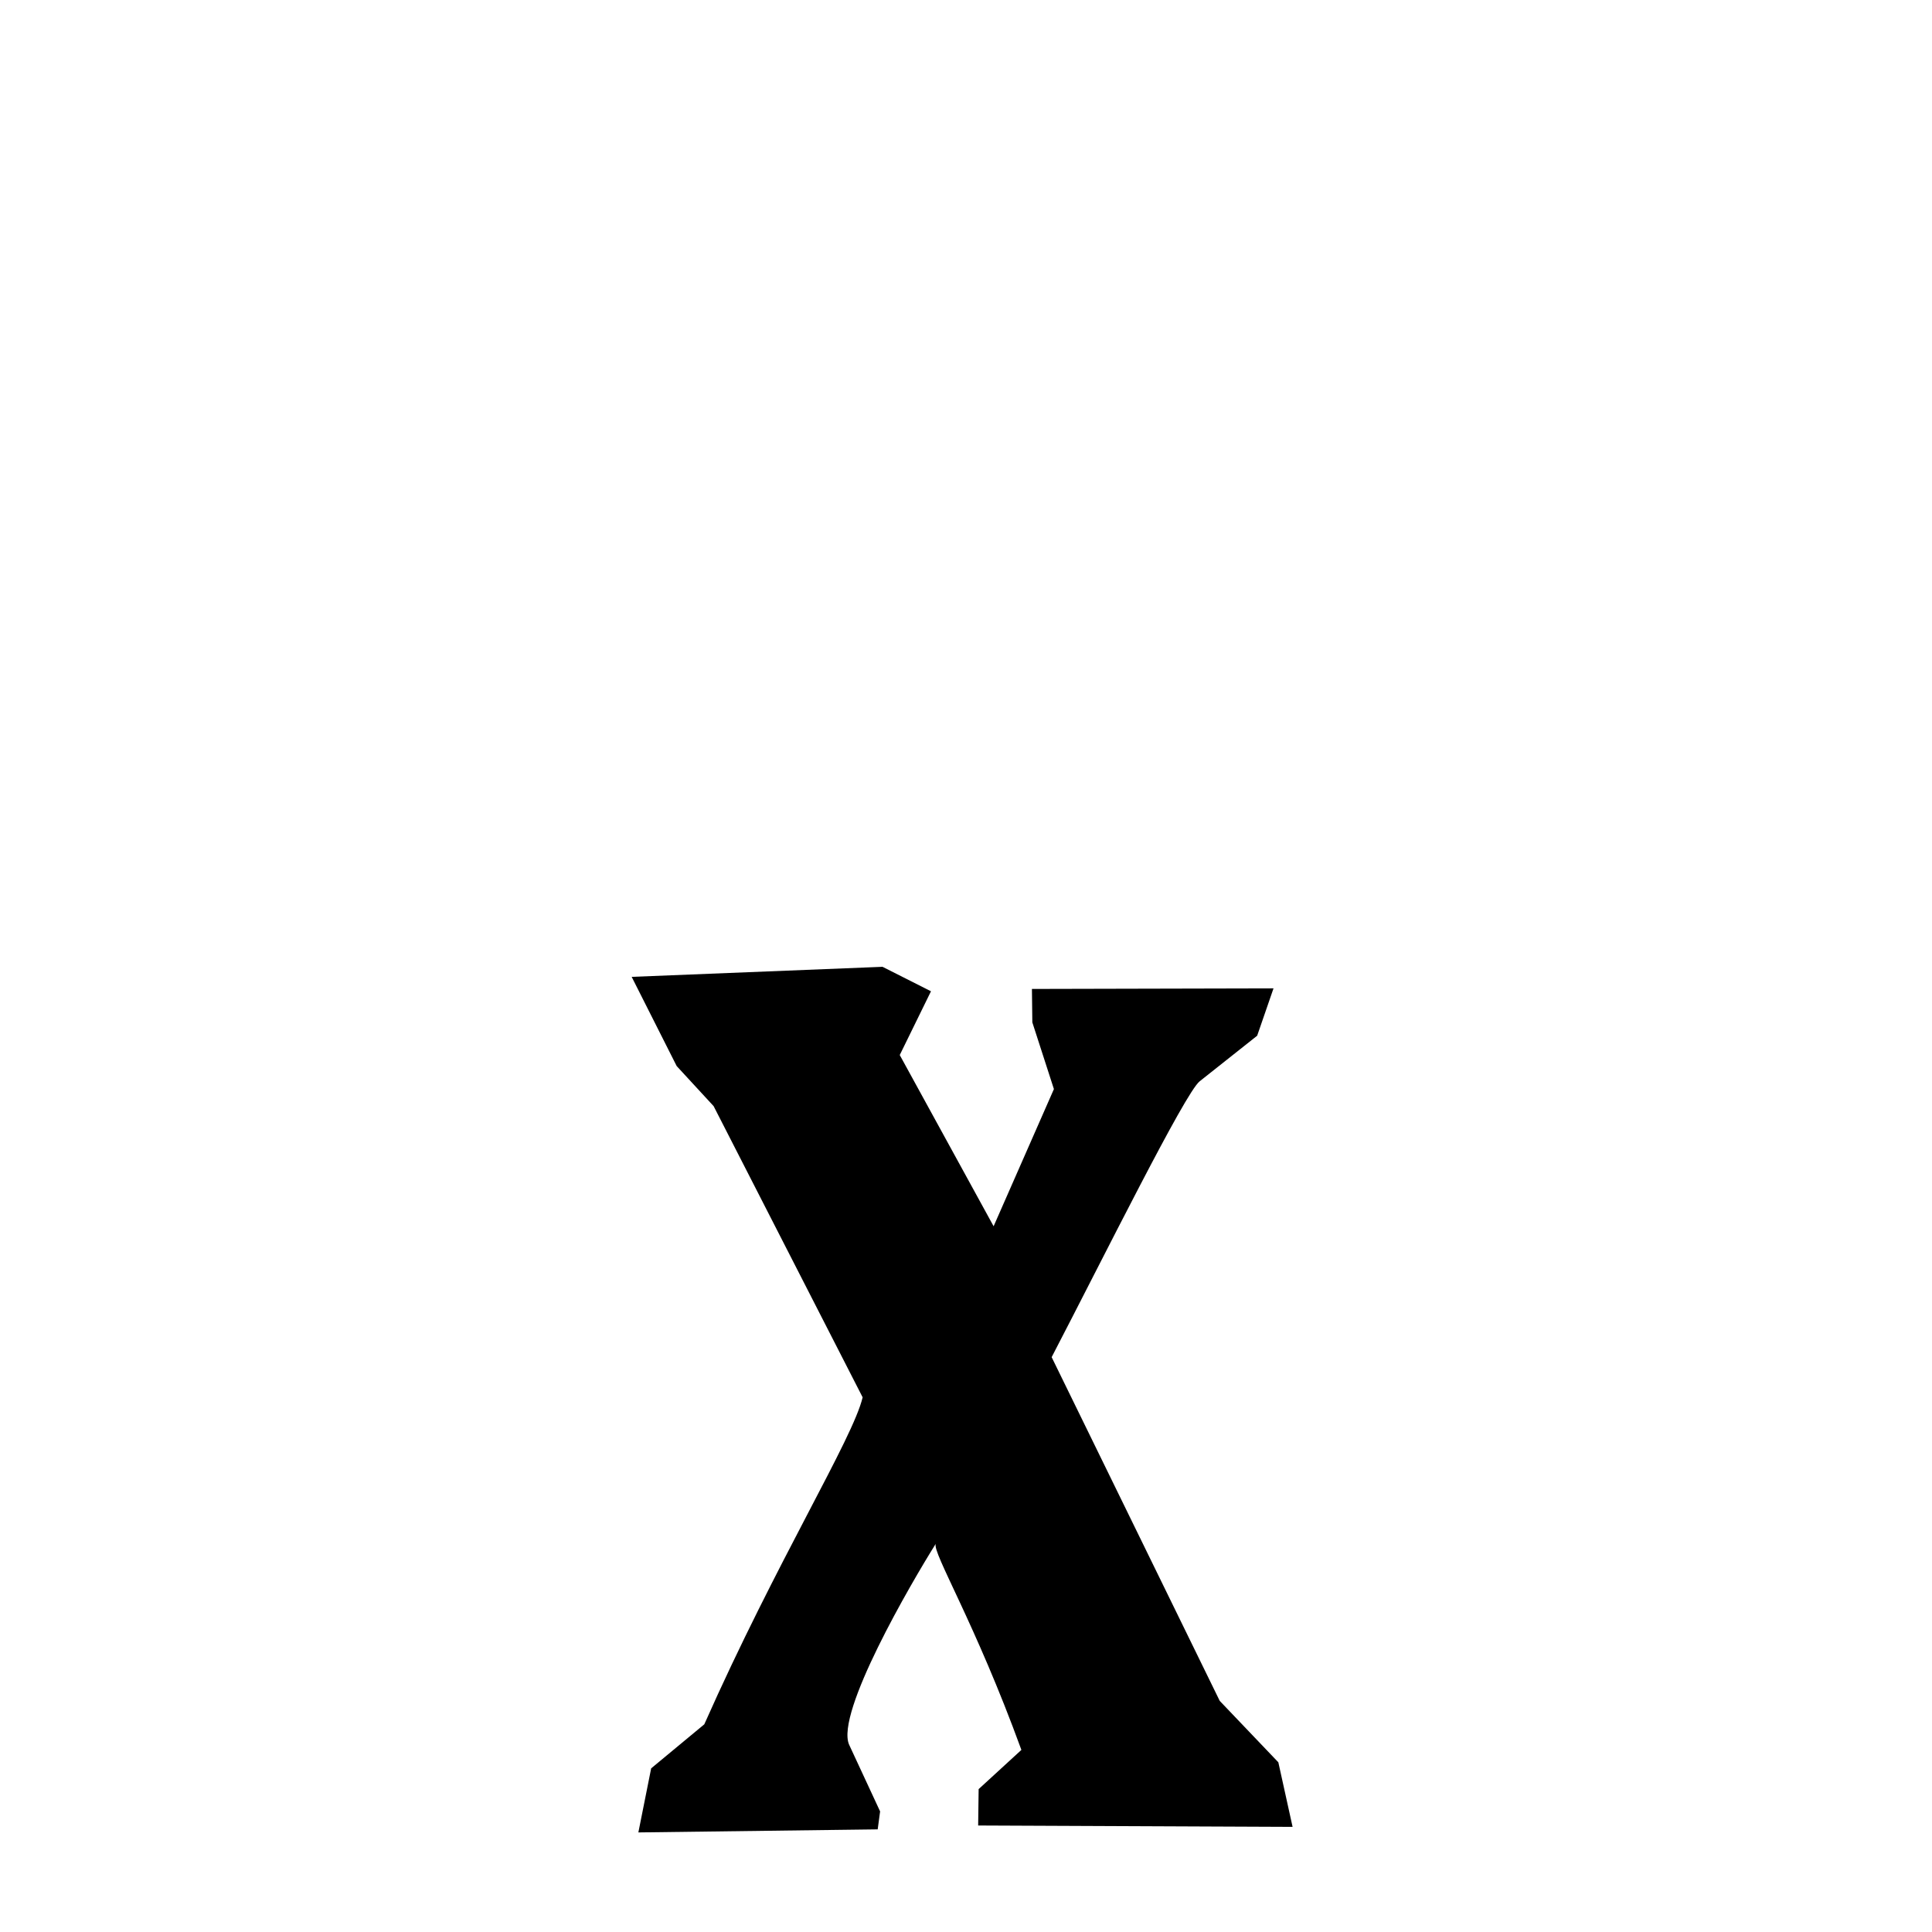 <svg xmlns="http://www.w3.org/2000/svg" xmlns:xlink="http://www.w3.org/1999/xlink" width="50px" height="50px" style="-ms-transform: rotate(360deg); -webkit-transform: rotate(360deg); transform: rotate(360deg);" preserveAspectRatio="xMidYMid meet" viewBox="0 0 24 24"><path d="M 7.847 12.135 L 10.963 12.01 L 11.565 12.314 L 11.177 13.106 L 12.343 15.233 L 13.092 13.529 L 12.824 12.7 L 12.819 12.285 L 15.82 12.278 L 15.617 12.866 L 14.903 13.432 C 14.721 13.575 13.706 15.625 13.064 16.859 L 15.152 21.129 L 15.88 21.892 L 16.057 22.694 L 12.151 22.677 L 12.157 22.225 L 12.688 21.738 C 12.112 20.155 11.581 19.289 11.624 19.178 C 11.317 19.667 10.376 21.281 10.548 21.673 L 10.933 22.502 L 10.903 22.725 L 7.93 22.763 L 8.089 21.967 L 8.749 21.42 C 9.649 19.391 10.595 17.873 10.716 17.358 L 8.865 13.741 L 8.406 13.243 L 7.847 12.135 " stroke-width="1.0" fill="rgb(0, 0, 0)" opacity="1.0"></path></svg>
